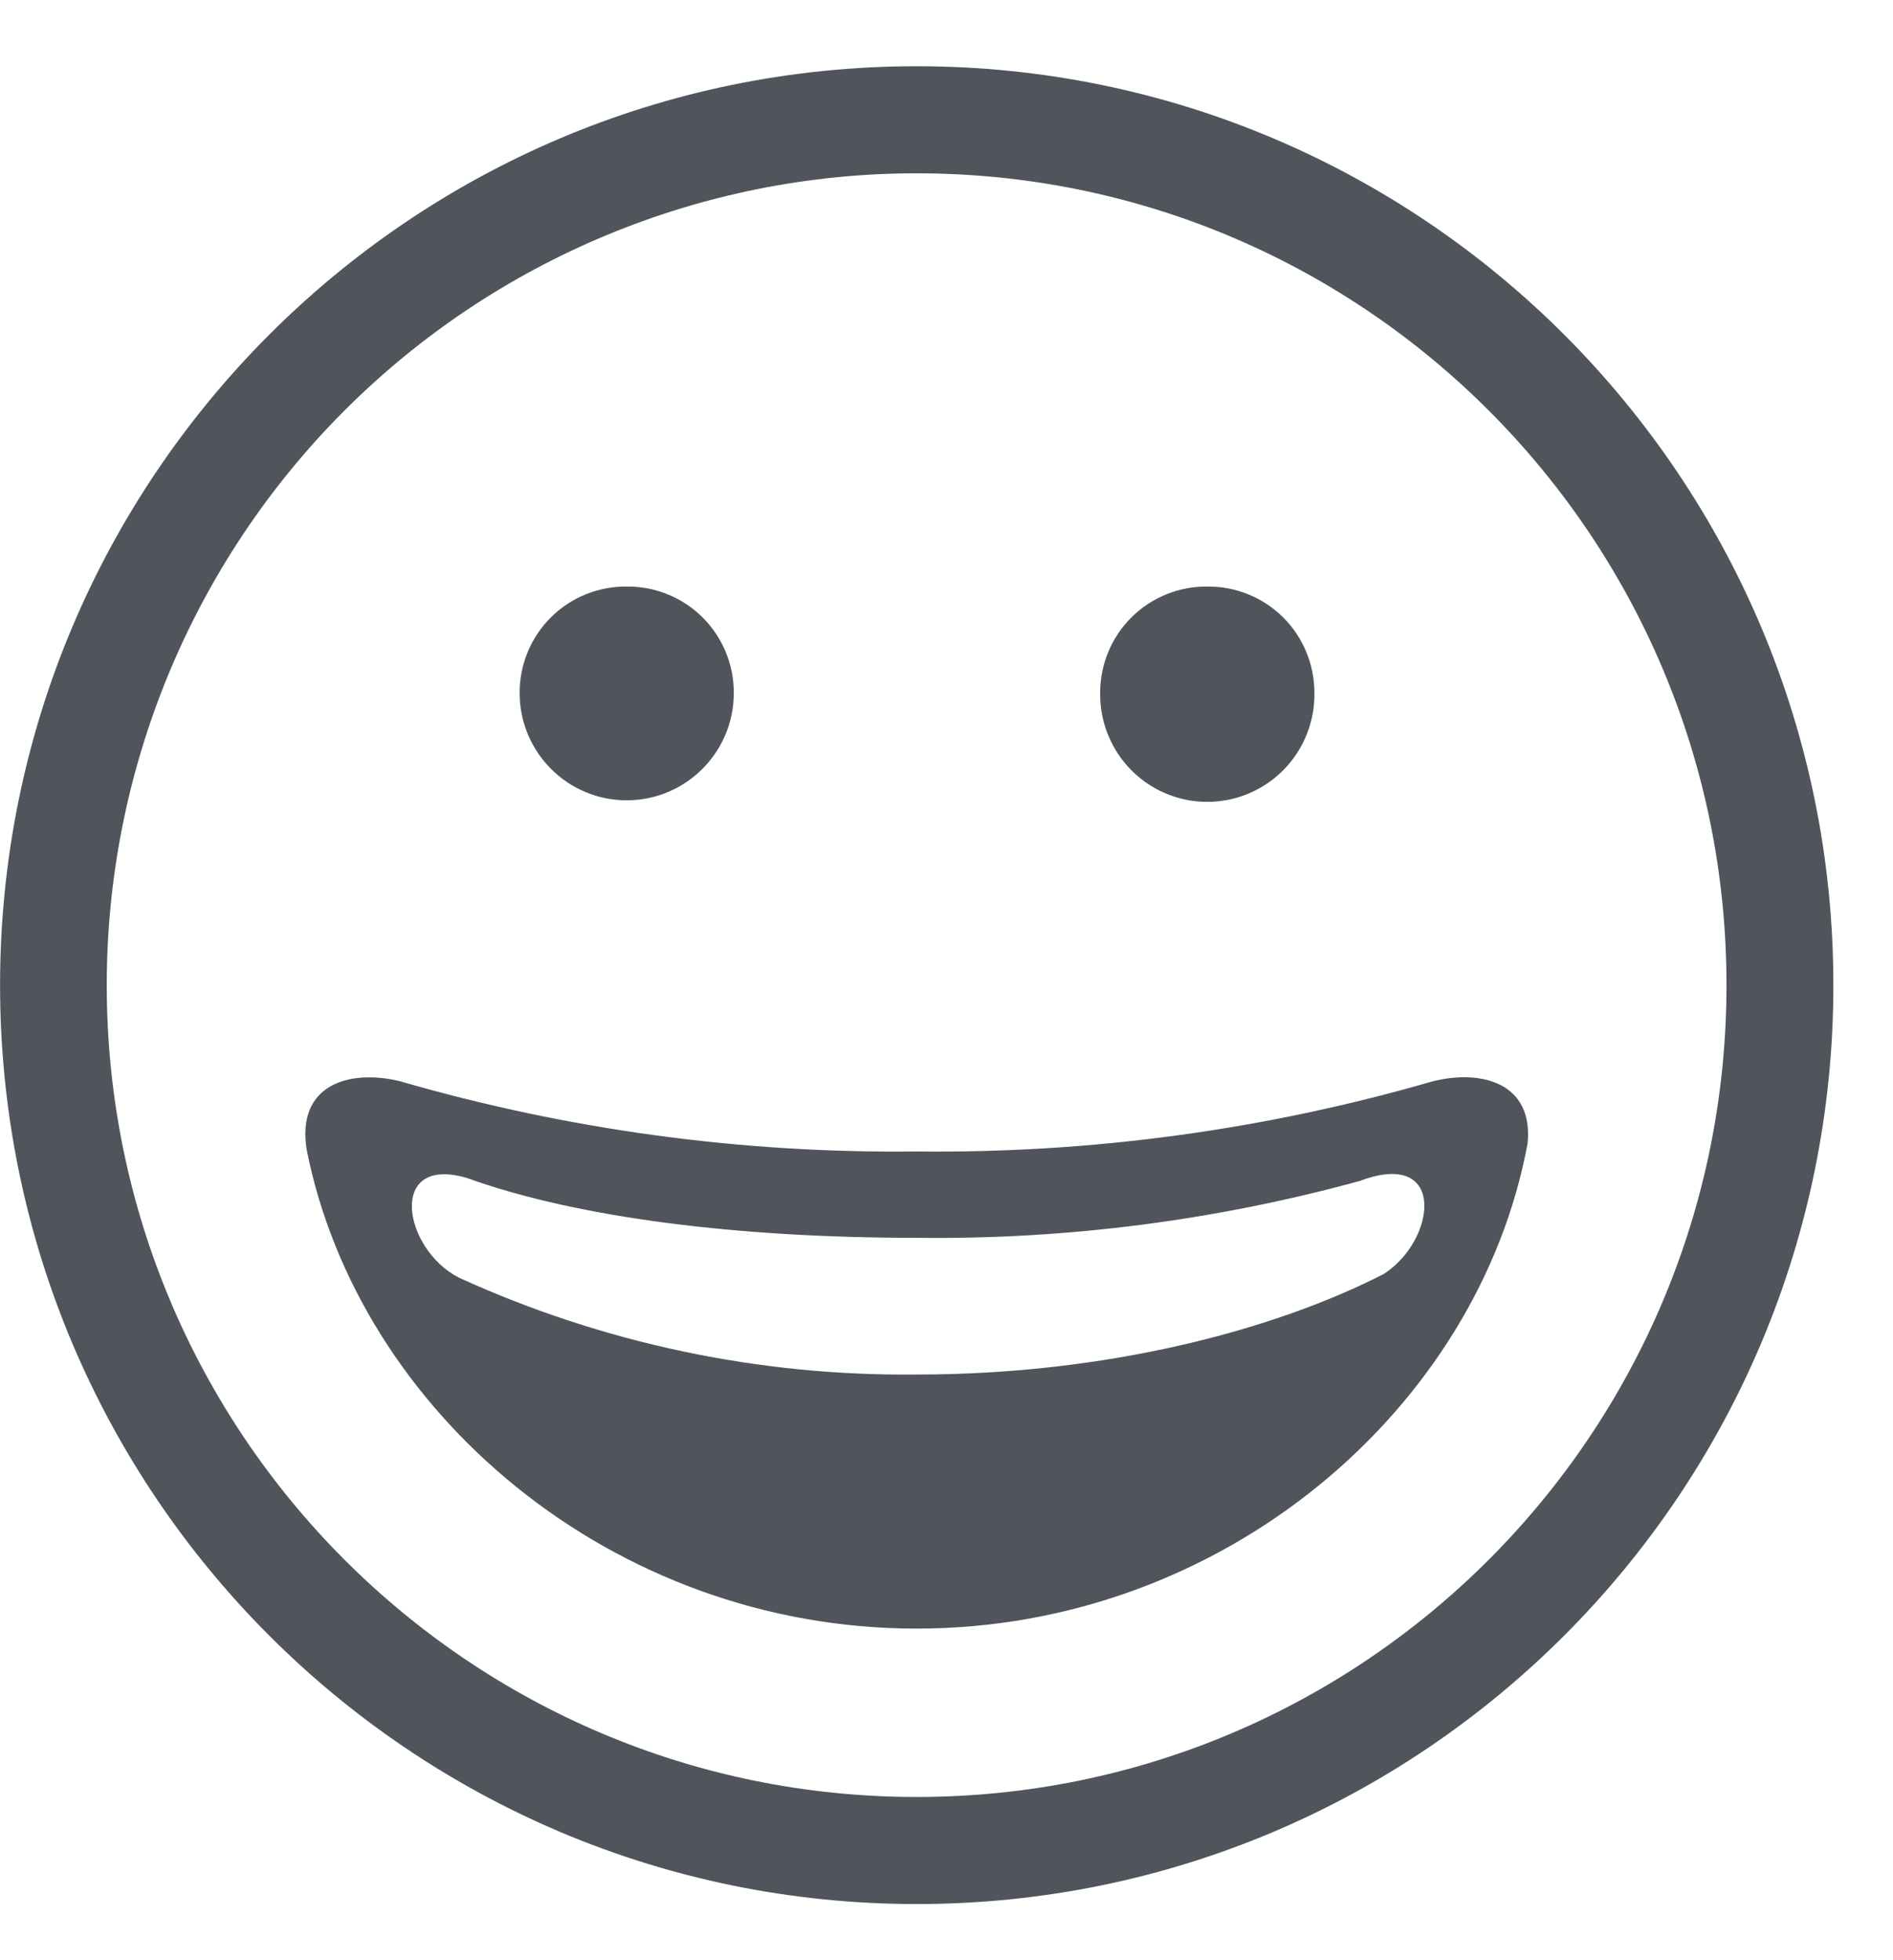 <?xml version="1.0" encoding="UTF-8" standalone="no"?><svg width='28' height='29' viewBox='0 0 28 29' fill='none' xmlns='http://www.w3.org/2000/svg'>
<path fill-rule='evenodd' clip-rule='evenodd' d='M13.559 0.98C21.048 0.98 27.118 7.066 27.118 14.575C27.118 22.082 21.048 28.169 13.559 28.169C6.071 28.169 0.001 22.082 0.001 14.575C0.001 7.066 6.071 0.98 13.559 0.98ZM13.559 2.564C20.175 2.564 25.538 7.942 25.537 14.575C25.537 21.209 20.173 26.585 13.558 26.585C6.942 26.585 1.579 21.208 1.579 14.575C1.579 11.389 2.841 8.334 5.088 6.081C7.335 3.829 10.382 2.563 13.559 2.564ZM9.27 8.678C8.851 8.673 8.447 8.837 8.15 9.132C7.852 9.428 7.685 9.831 7.686 10.251C7.686 11.129 8.395 11.84 9.27 11.84C10.145 11.84 10.854 11.129 10.854 10.251C10.855 9.831 10.688 9.428 10.39 9.132C10.093 8.837 9.689 8.673 9.27 8.678ZM22.595 16.916C21.873 20.828 18.108 24.094 13.558 24.094C9.044 24.094 5.301 20.875 4.536 17.008C4.381 16.043 5.17 15.815 5.912 15.995C8.397 16.715 10.973 17.066 13.559 17.035C16.14 17.065 18.71 16.716 21.189 15.998C21.912 15.815 22.685 16.022 22.595 16.916ZM20.144 17.46C20.074 17.487 20.002 17.508 19.93 17.531C19.922 17.535 20.161 17.456 20.154 17.46C18.01 18.052 15.794 18.339 13.571 18.313C10.917 18.313 8.544 18.017 6.911 17.429C5.727 17.076 5.954 18.473 6.786 18.901C8.915 19.873 11.231 20.362 13.57 20.335C16.352 20.335 18.832 19.686 20.469 18.847C21.244 18.347 21.397 17.008 20.144 17.46ZM17.858 8.678C17.438 8.673 17.035 8.837 16.737 9.132C16.439 9.428 16.272 9.831 16.273 10.251C16.265 10.824 16.565 11.357 17.058 11.646C17.552 11.935 18.163 11.935 18.656 11.646C19.15 11.357 19.45 10.824 19.442 10.251C19.442 9.831 19.276 9.428 18.978 9.132C18.68 8.837 18.277 8.673 17.858 8.678Z' fill='#50555C'/>
</svg>
